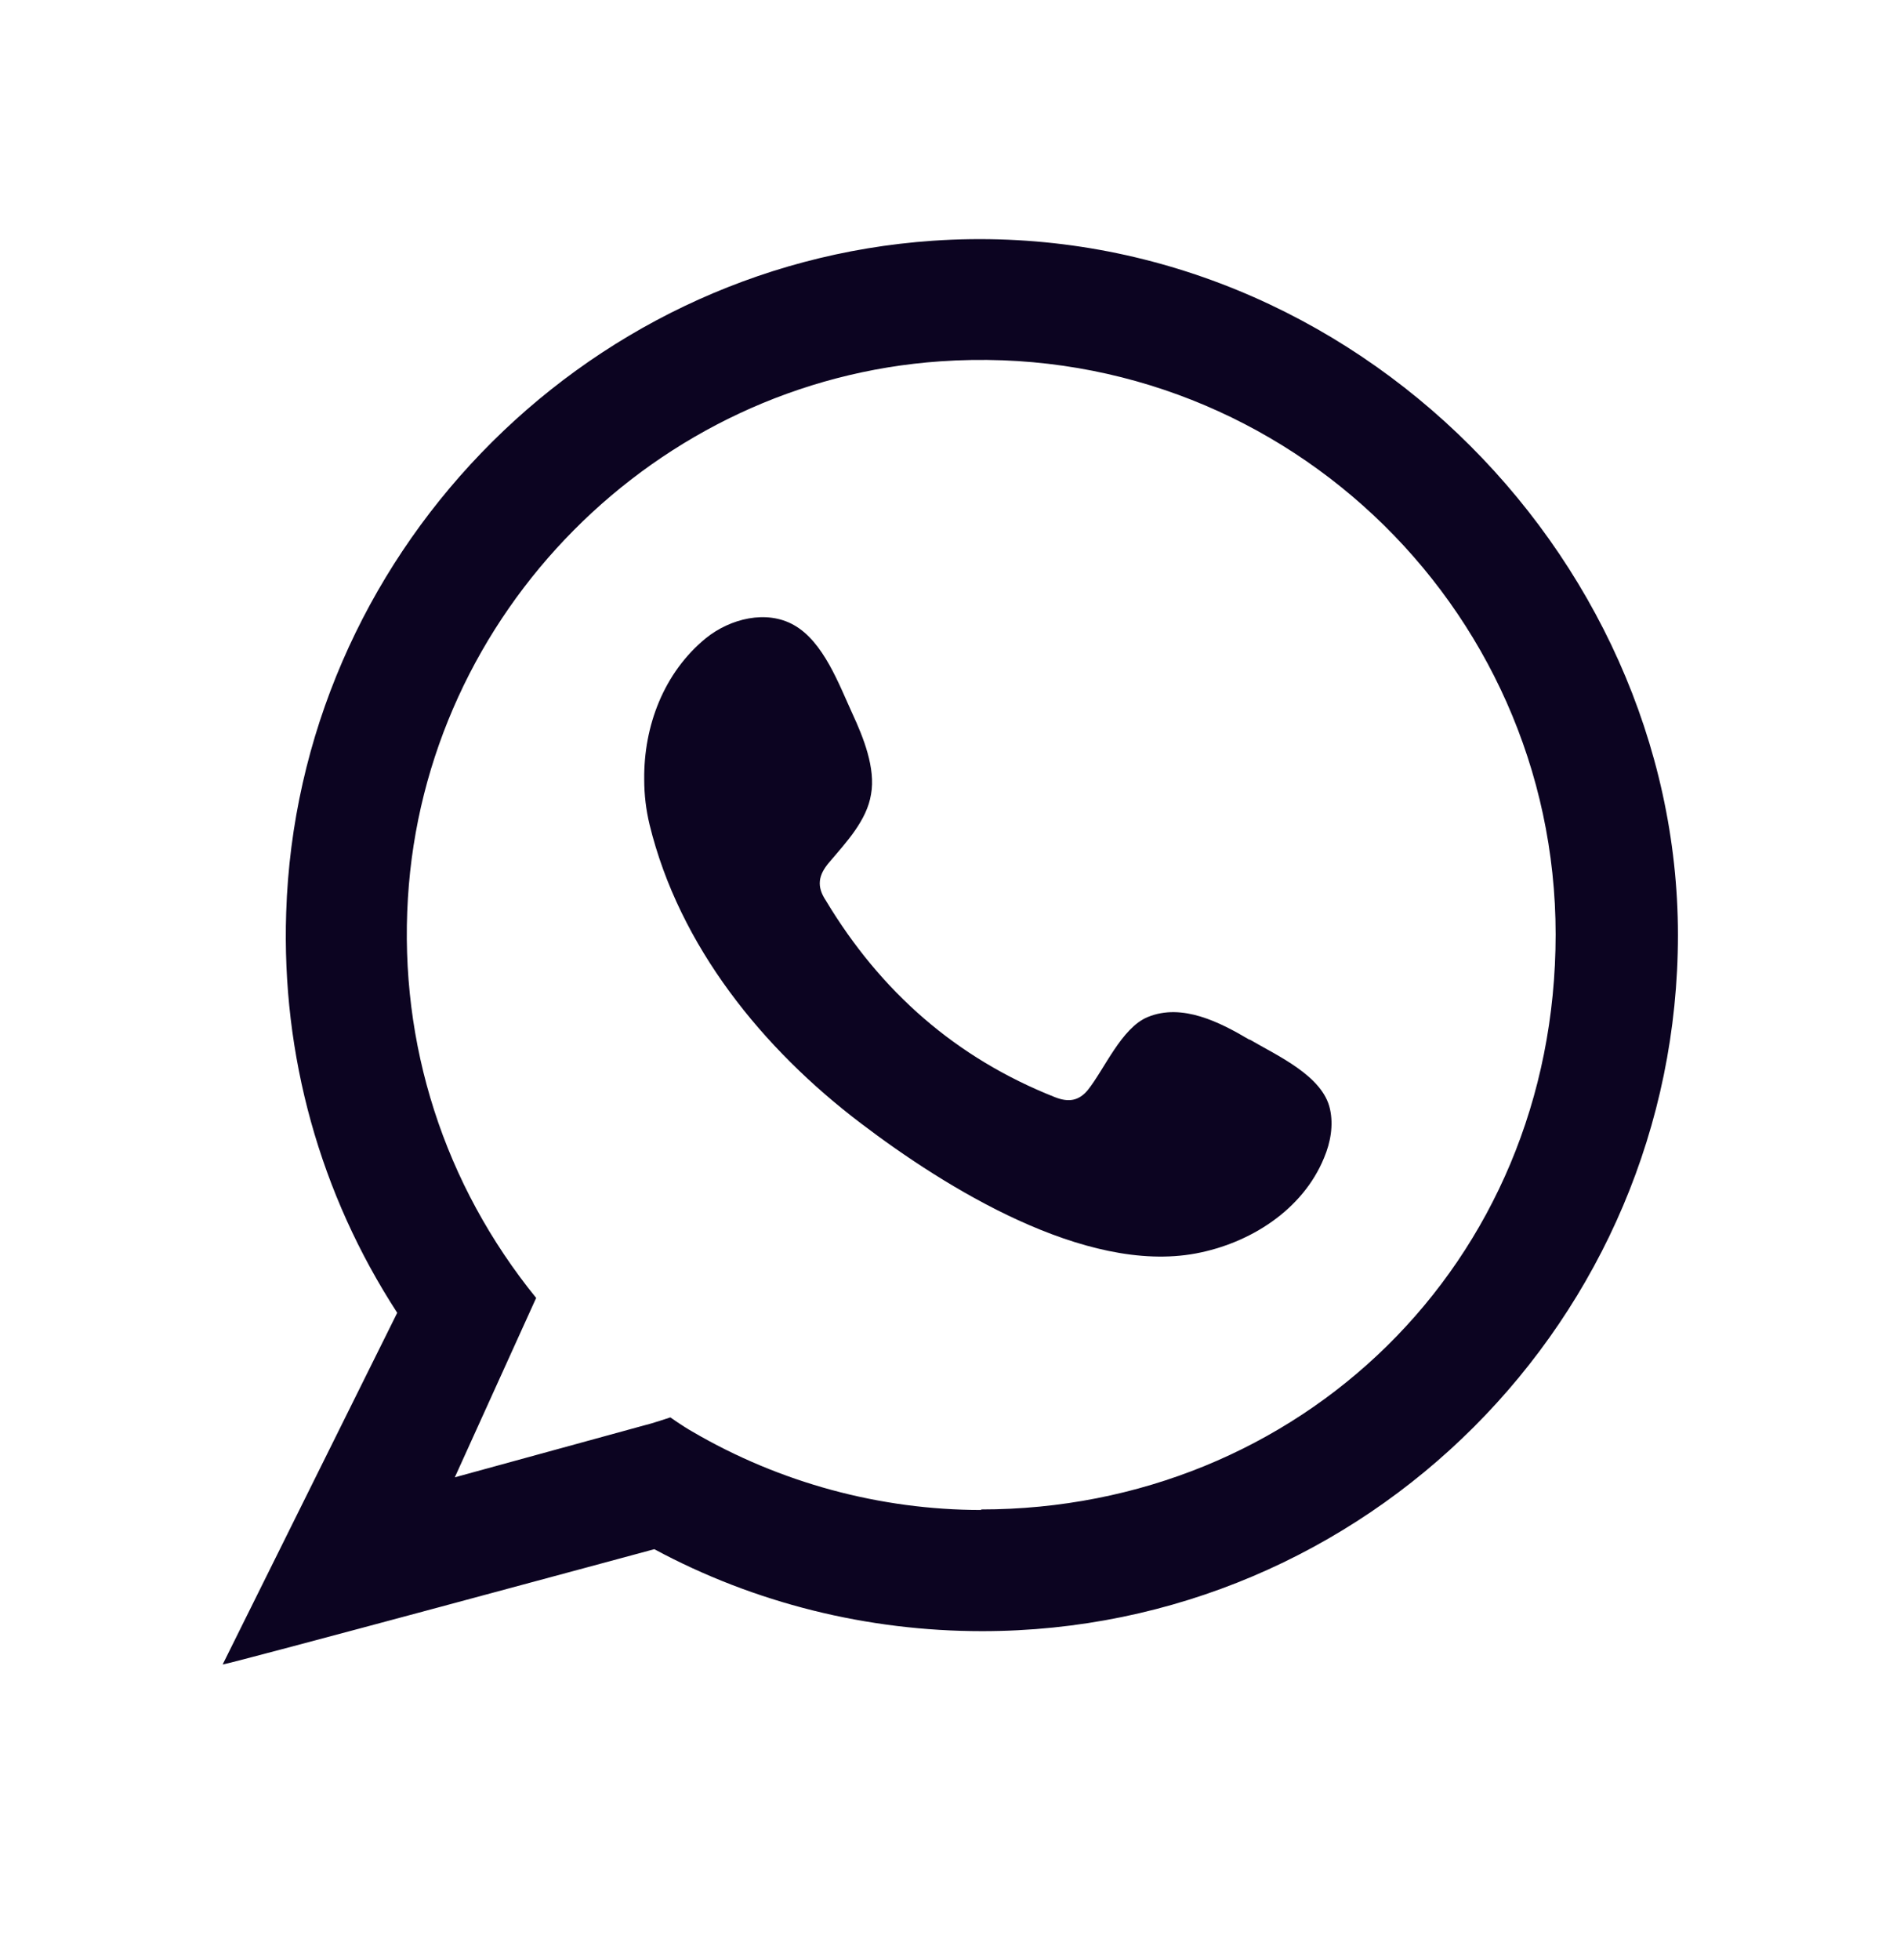 <svg width="32" height="33" viewBox="0 0 32 33" fill="none" xmlns="http://www.w3.org/2000/svg">
<path fill-rule="evenodd" clip-rule="evenodd" d="M15.71 4.053C9.76 4.463 5.01 9.403 4.82 15.363C4.74 17.773 5.39 20.102 6.69 22.102L3.75 28.023C3.84 28.023 11.02 26.082 11.02 26.082C12.71 26.992 14.61 27.462 16.54 27.462C23 27.462 28.26 22.203 28.26 15.742C28.26 9.283 22.55 3.583 15.71 4.053ZM16.53 25.422C14.82 25.422 13.13 24.962 11.66 24.102C11.5 24.012 11.29 23.863 11.29 23.863C11.29 23.863 10.96 23.973 10.87 23.992L7.66 24.872L9.03 21.852C7.48 19.942 6.72 17.582 6.87 15.123C7.16 10.322 11.04 6.413 15.84 6.083C21.48 5.693 26.2 10.172 26.2 15.732C26.2 21.293 21.86 25.413 16.52 25.413L16.53 25.422Z" fill="#0C0421"/>
<path fill-rule="evenodd" clip-rule="evenodd" d="M21.04 17.503C20.55 17.213 19.91 16.883 19.33 17.123C18.89 17.303 18.6 18.003 18.32 18.353C18.17 18.533 18 18.563 17.77 18.473C16.1 17.813 14.83 16.693 13.91 15.163C13.75 14.923 13.78 14.733 13.97 14.513C14.25 14.183 14.6 13.813 14.67 13.373C14.75 12.933 14.54 12.413 14.36 12.023C14.13 11.523 13.87 10.803 13.37 10.523C12.91 10.263 12.3 10.413 11.89 10.743C11.18 11.323 10.84 12.223 10.85 13.123C10.85 13.383 10.88 13.633 10.94 13.883C11.44 15.933 12.85 17.663 14.5 18.913C15.92 19.993 18.27 21.453 20.14 21.103C21.05 20.933 21.94 20.373 22.3 19.493C22.41 19.233 22.46 18.943 22.4 18.673C22.28 18.113 21.51 17.773 21.05 17.503H21.04Z" fill="#0C0421"/>
</svg>

